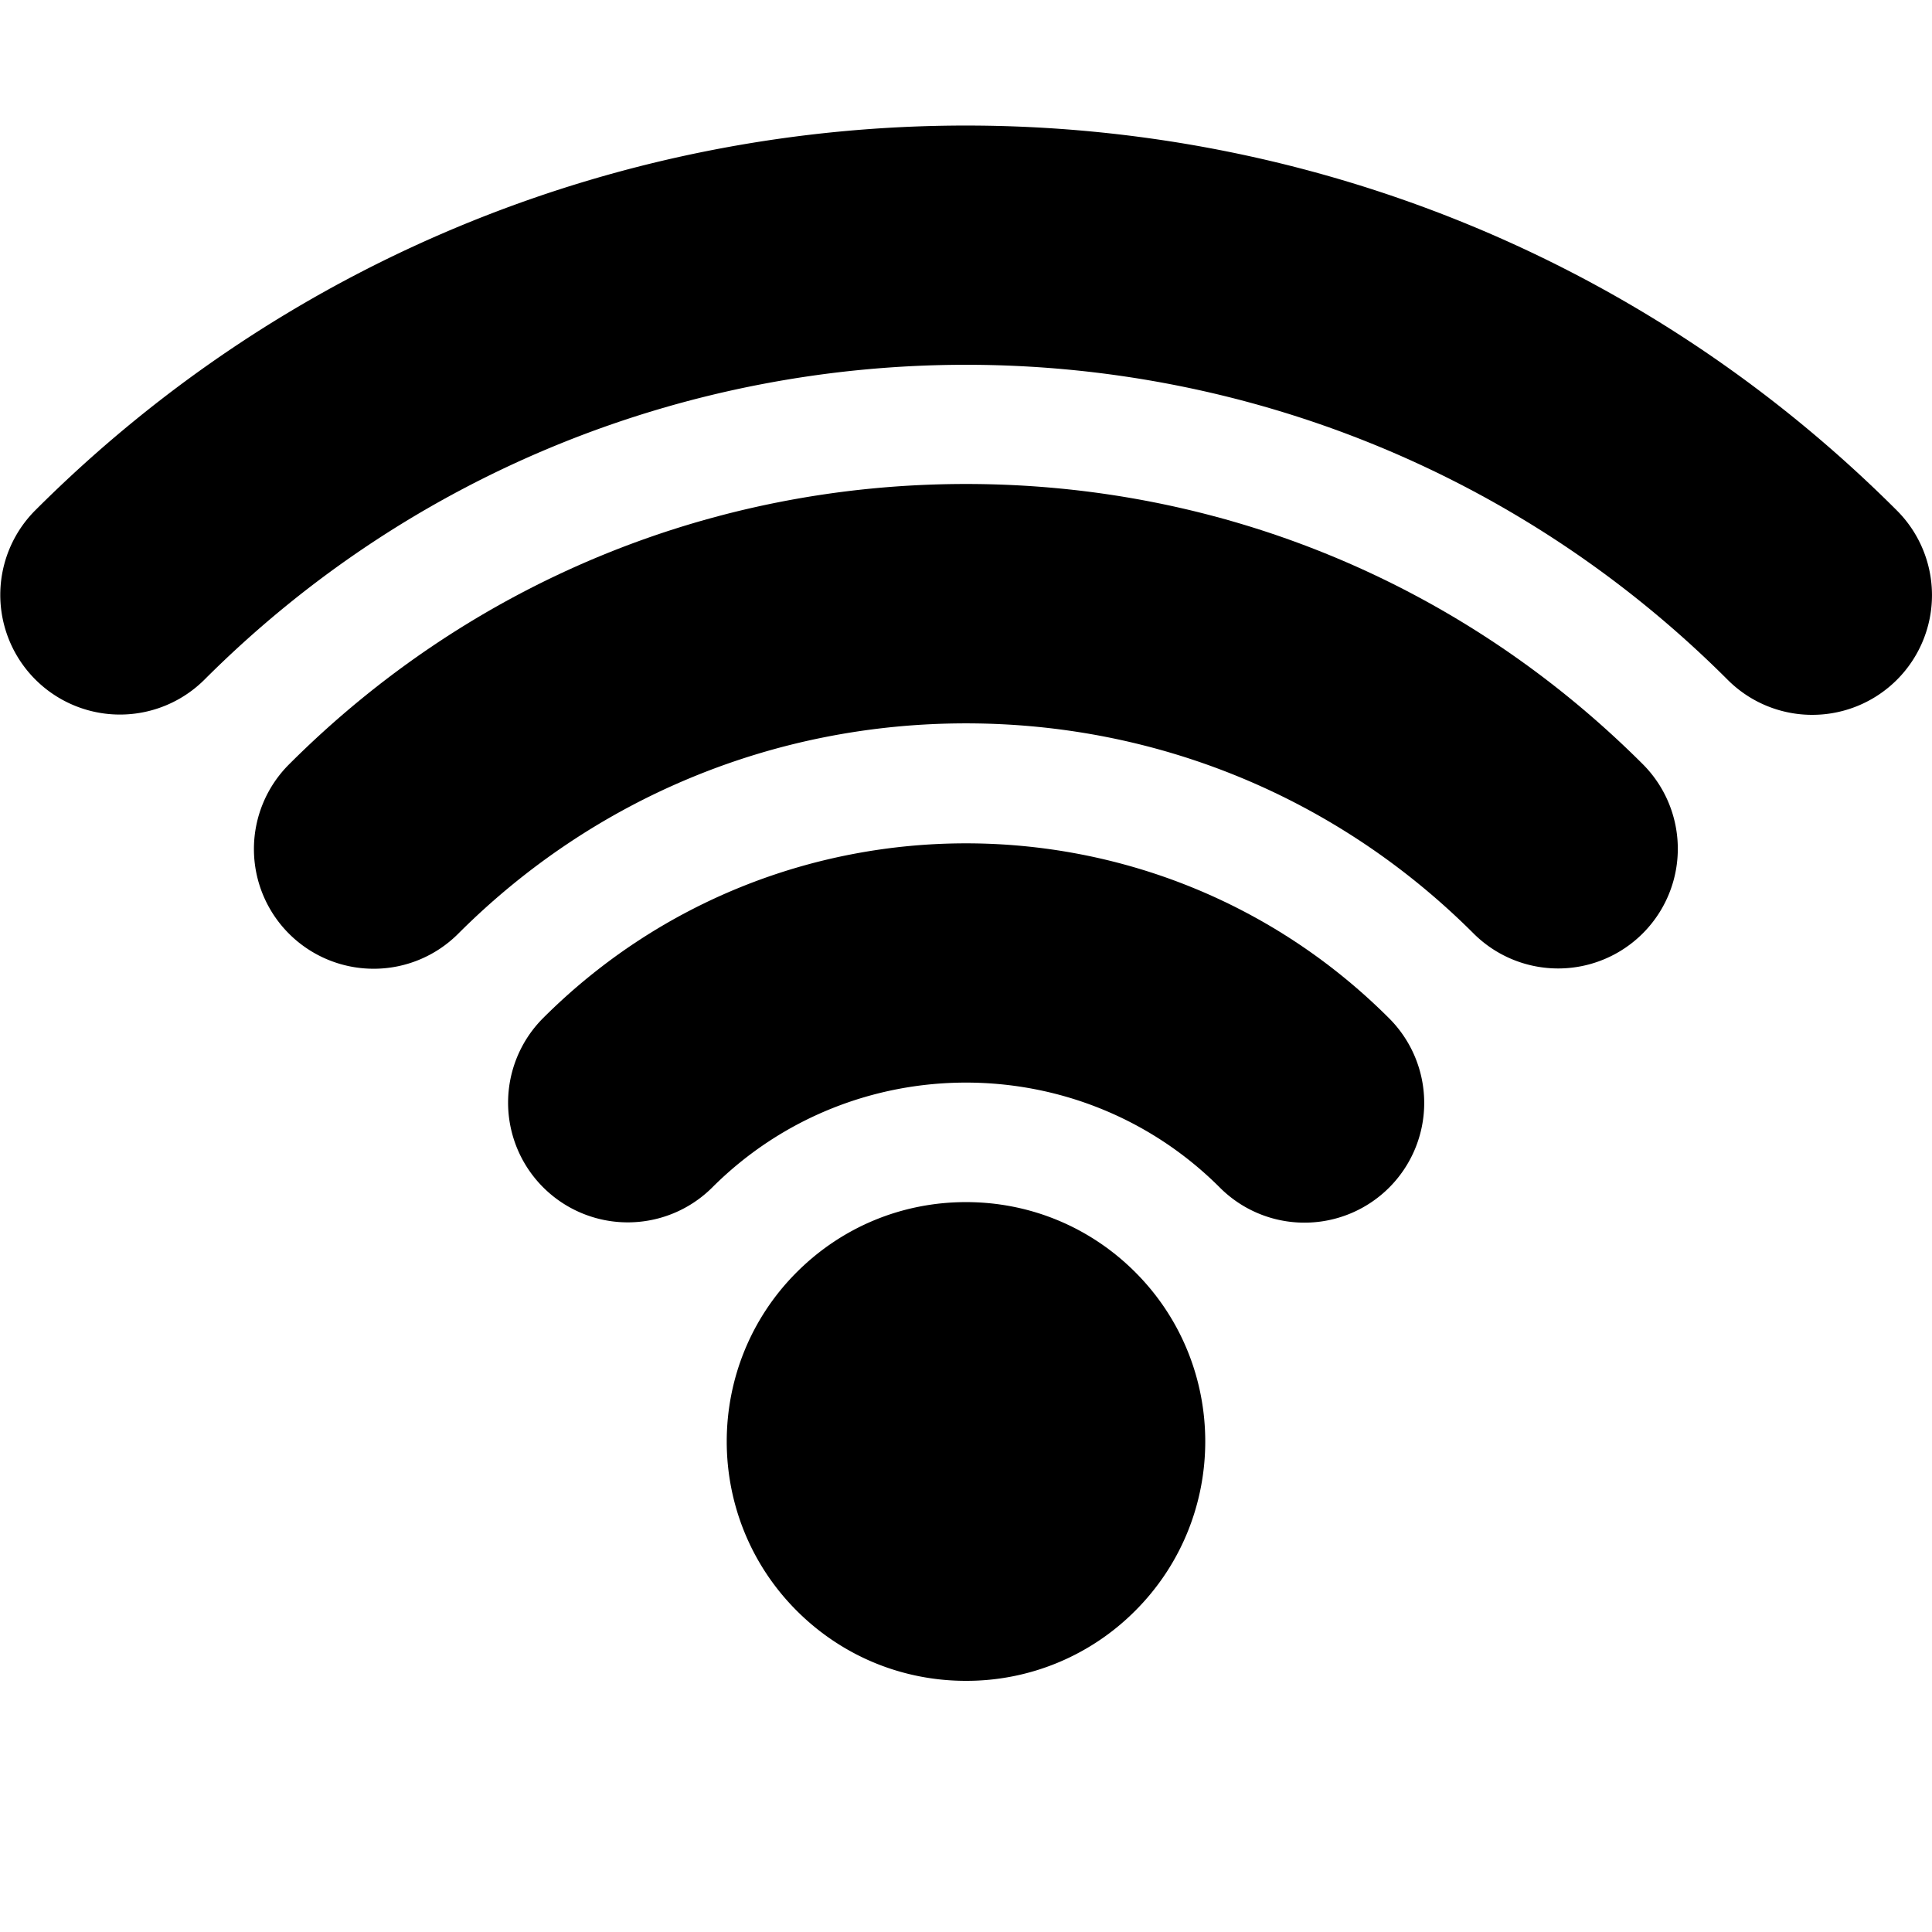 <svg xmlns="http://www.w3.org/2000/svg" viewBox="0 0 100 100">
    <path d="M93.805 37a6.179 6.179 0 0 1-4.381-1.814c-21.74-21.74-57.111-21.738-78.849 0a6.195 6.195 0 0 1-8.761-8.761c26.569-26.568 69.801-26.569 96.371 0A6.195 6.195 0 0 1 93.805 37z"/>
    <path d="M19.337 50.142a6.195 6.195 0 0 1-4.38-10.575C24.317 30.206 36.763 25.051 50 25.051c13.238 0 25.684 5.156 35.044 14.516a6.195 6.195 0 0 1-8.761 8.761C69.262 41.307 59.928 37.441 50 37.441s-19.262 3.866-26.282 10.887a6.18 6.18 0 0 1-4.381 1.814z"/>
    <path d="M67.522 63.284a6.179 6.179 0 0 1-4.381-1.814c-7.246-7.247-19.036-7.247-26.282 0a6.195 6.195 0 0 1-8.761-8.761c12.078-12.077 31.727-12.077 43.805 0a6.195 6.195 0 0 1-4.381 10.575z"/>
    <path d="M50 87c-3.309 0-6.42-1.289-8.761-3.628-4.831-4.832-4.831-12.691-.001-17.522 2.34-2.34 5.452-3.629 8.762-3.629s6.421 1.289 8.761 3.628c4.83 4.832 4.83 12.691 0 17.522A12.312 12.312 0 0 1 50 87z"/>
</svg>
